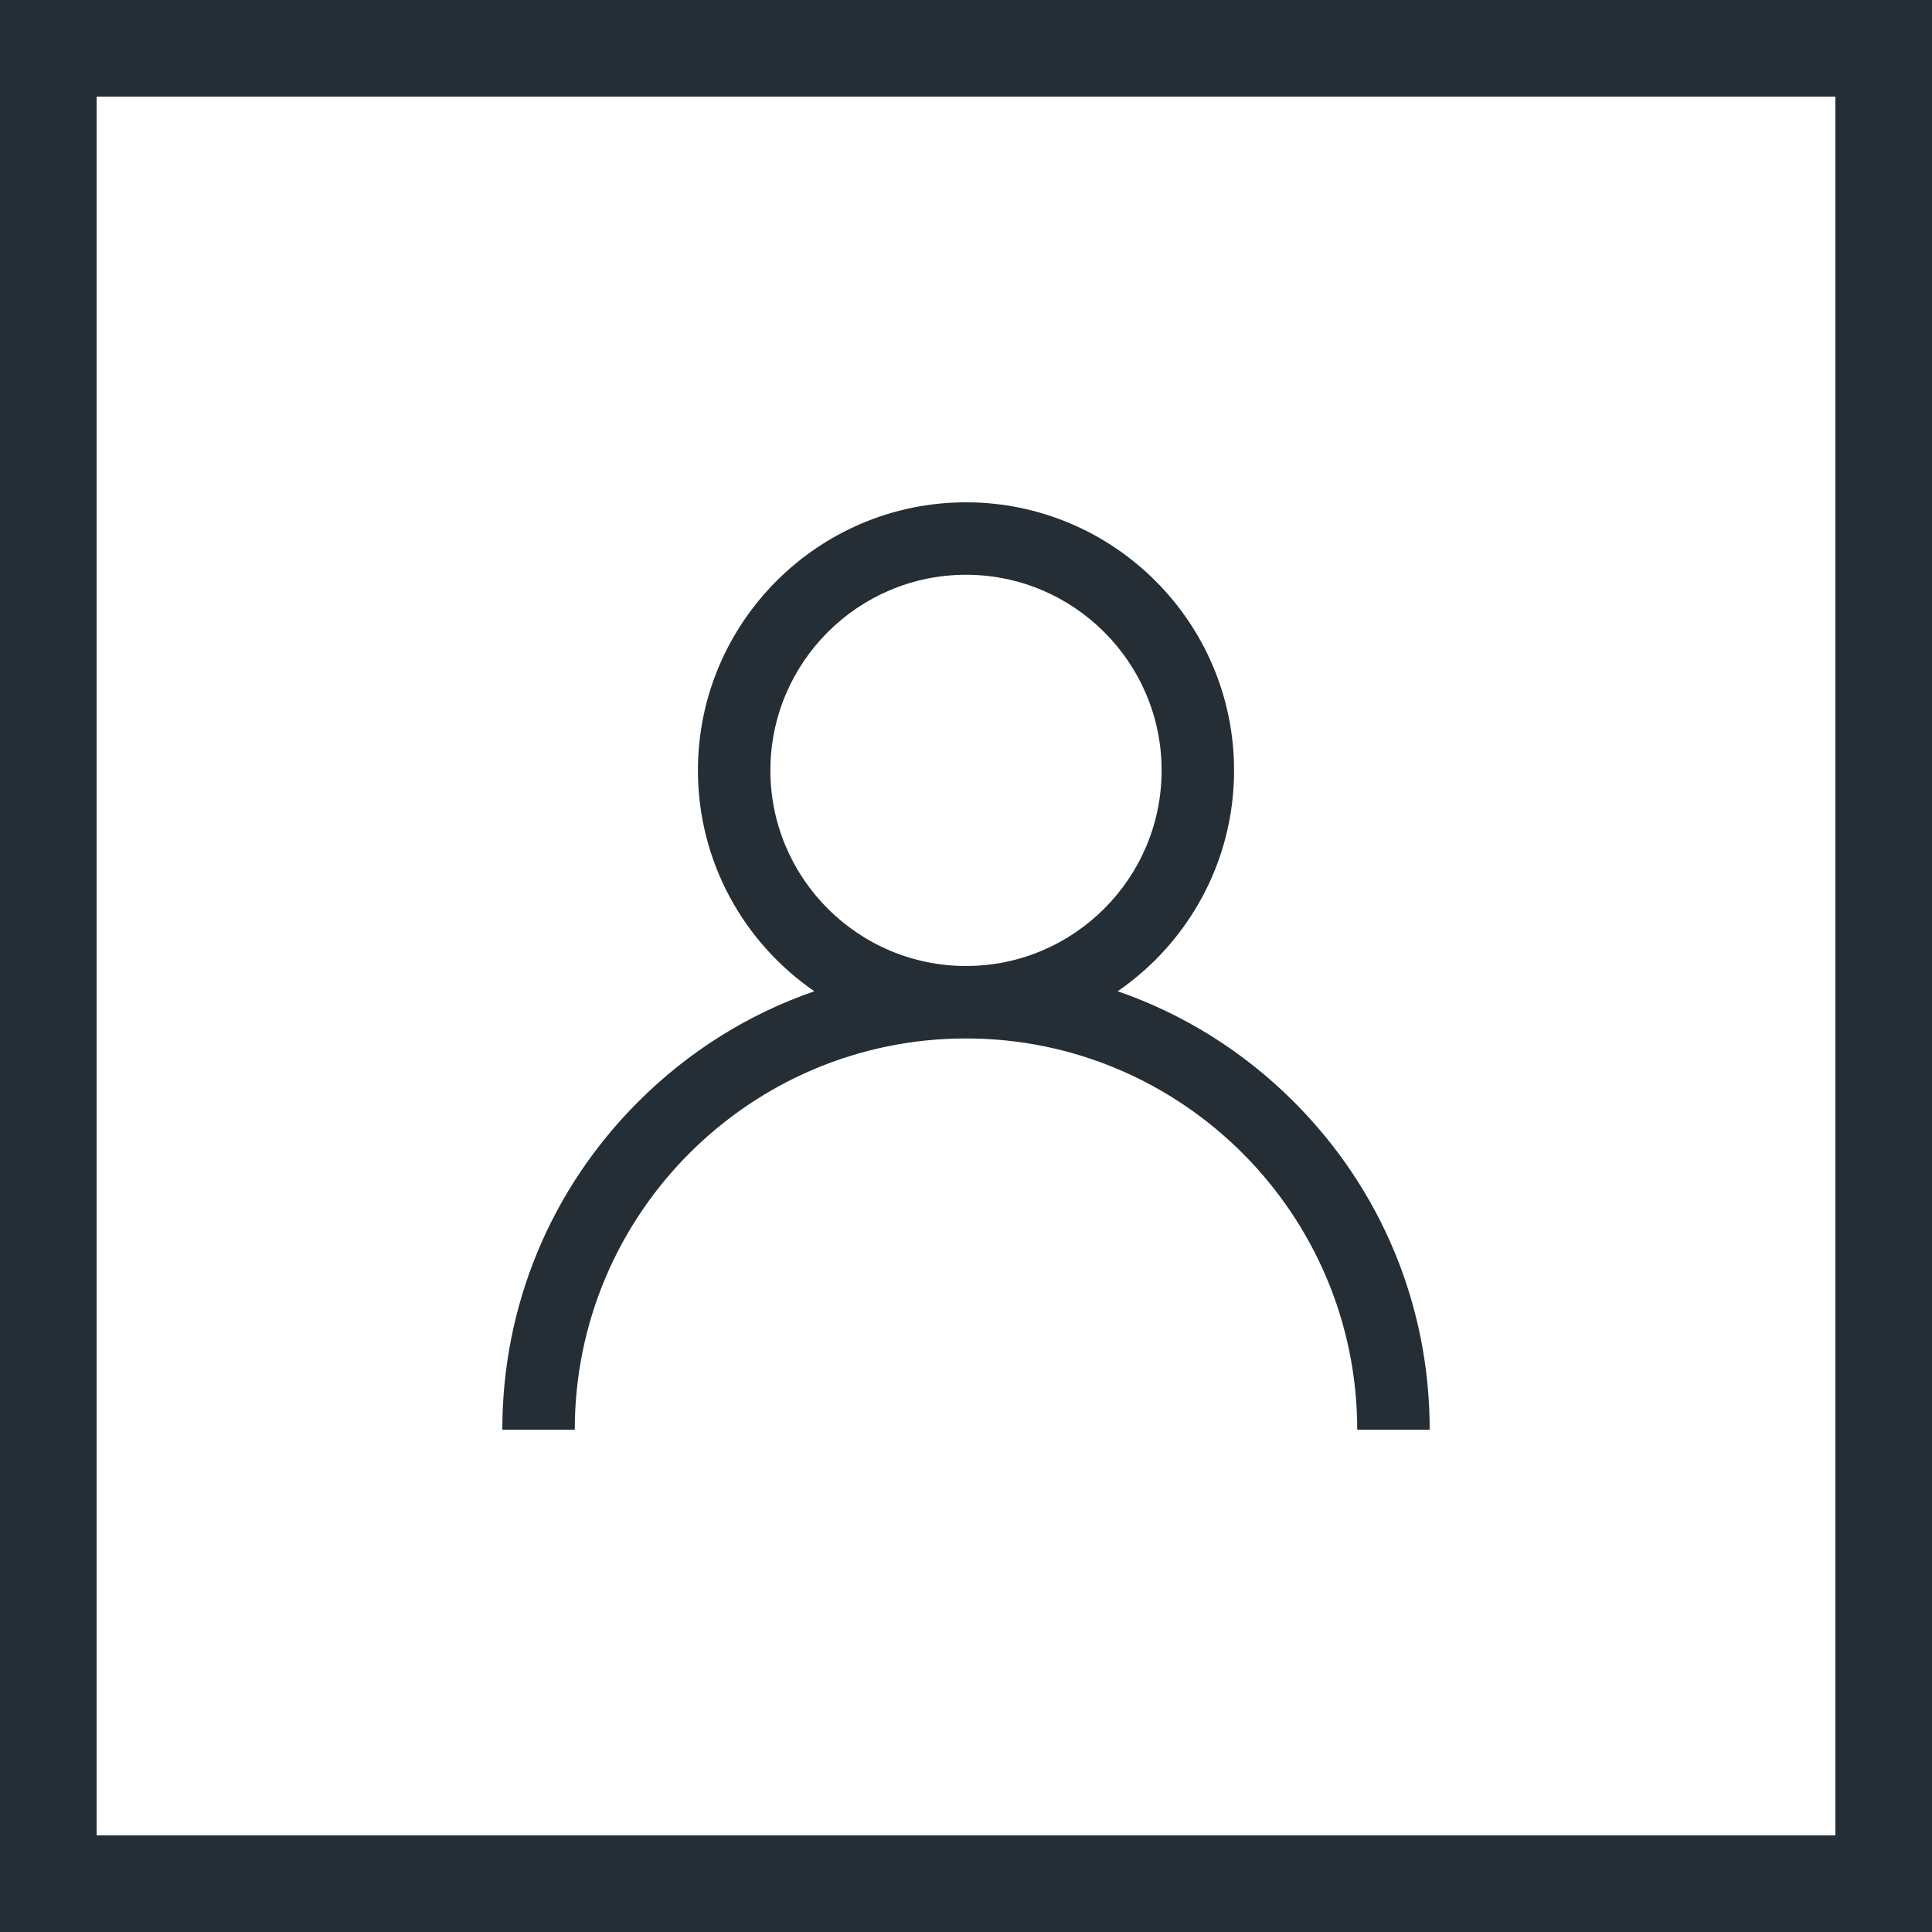 <svg width="40" height="40" viewBox="0 0 40 40" fill="none" xmlns="http://www.w3.org/2000/svg">
<rect x="0" y="0" width="40" height="40" fill="#808080" stroke="none"/>
<rect x="1" y="1" width="38" height="38" fill="white" stroke="#252D35" stroke-width="2"/>
<path d="M26.788 22.812C25.743 21.766 24.498 20.992 23.14 20.523C24.595 19.522 25.55 17.846 25.55 15.95C25.55 12.89 23.06 10.4 20 10.4C16.94 10.4 14.45 12.89 14.45 15.95C14.45 17.846 15.405 19.522 16.86 20.523C15.502 20.992 14.257 21.766 13.212 22.812C11.399 24.625 10.4 27.036 10.4 29.6H11.9C11.9 25.134 15.534 21.5 20 21.5C24.466 21.5 28.1 25.134 28.1 29.6H29.6C29.6 27.036 28.601 24.625 26.788 22.812ZM20 20C17.767 20 15.95 18.183 15.95 15.95C15.95 13.717 17.767 11.9 20 11.9C22.233 11.9 24.05 13.717 24.05 15.95C24.05 18.183 22.233 20 20 20Z" fill="#252D35"/>
</svg>

